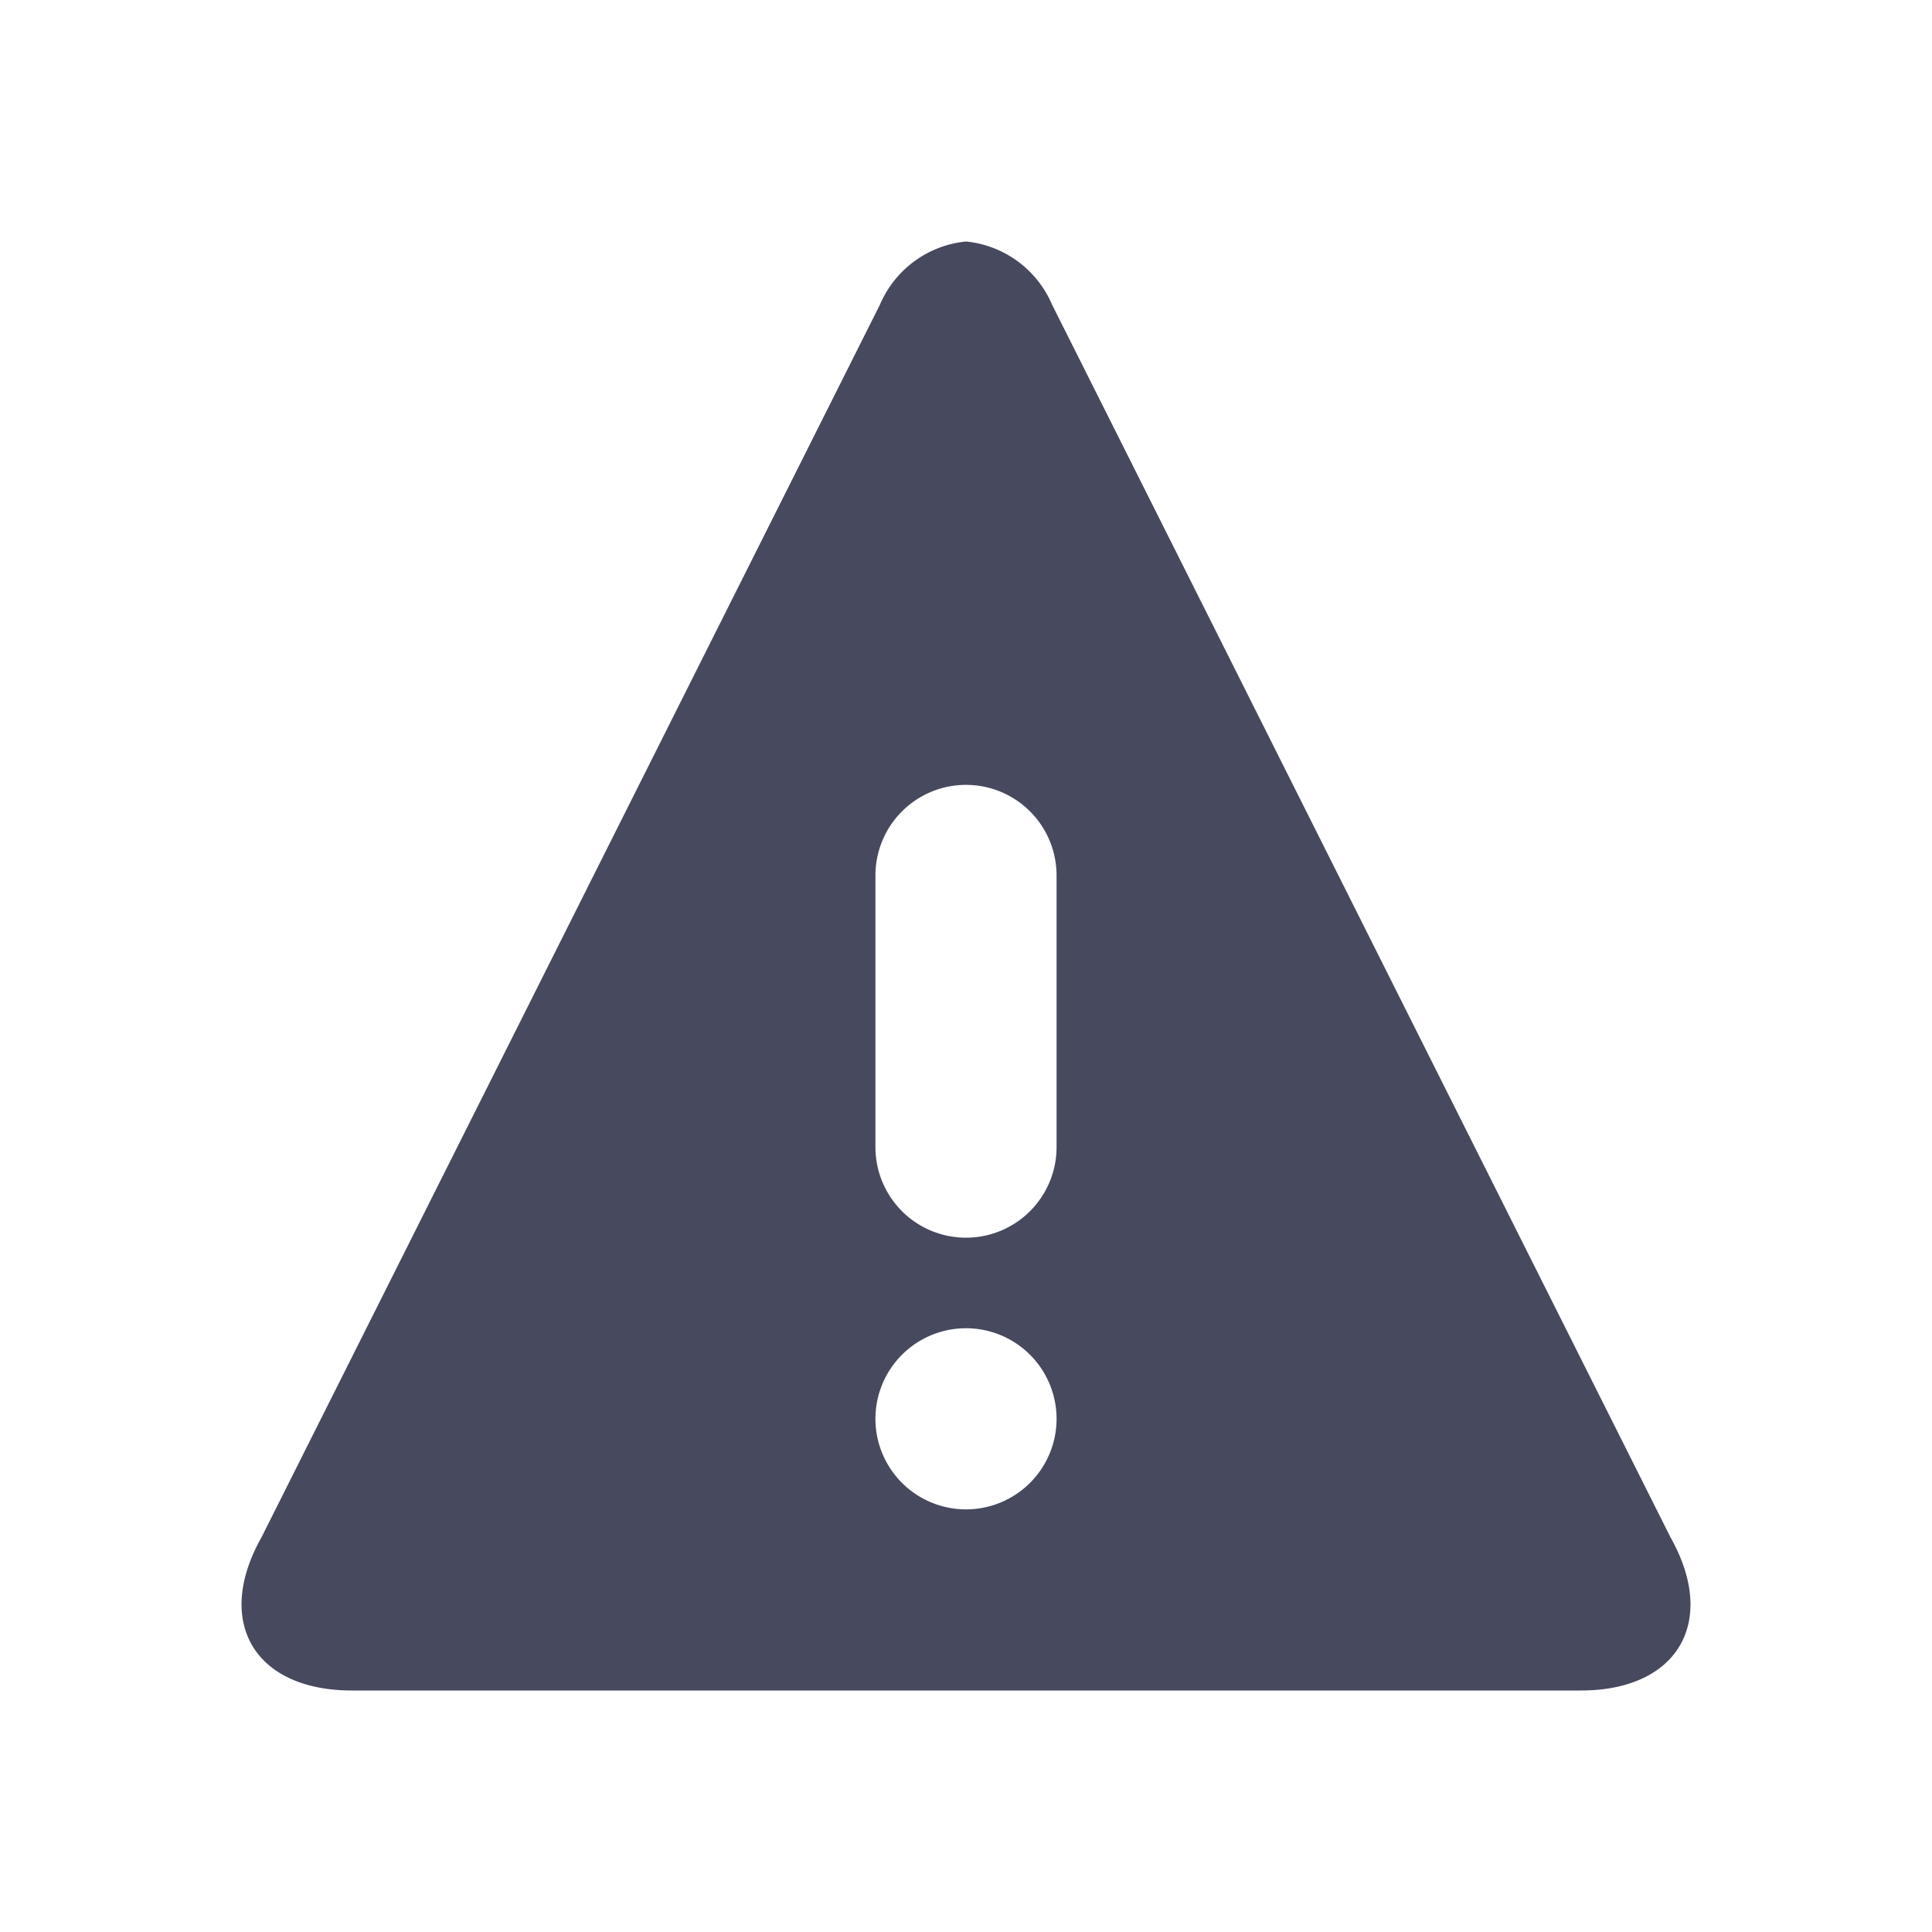 <svg id="layer_1" data-name="layer 1" xmlns="http://www.w3.org/2000/svg" viewBox="0 0 64 64"><defs><style>.cls-1{fill:#474a5e;}</style></defs><title>warning</title><path class="cls-1" d="M55.34,50.93,34.85,10.09A3.47,3.47,0,0,0,32,8a3.47,3.47,0,0,0-2.85,2.09L8.66,50.93c-1.57,2.79-.24,5.07,3,5.07H52.37C55.58,56,56.91,53.72,55.34,50.93ZM32,50a3,3,0,1,1,3-3A3,3,0,0,1,32,50Zm3-12a3,3,0,0,1-6,0V29a3,3,0,0,1,6,0Z"/><polygon class="cls-1" points="32 8 32 8 32 8 32 8"/></svg>